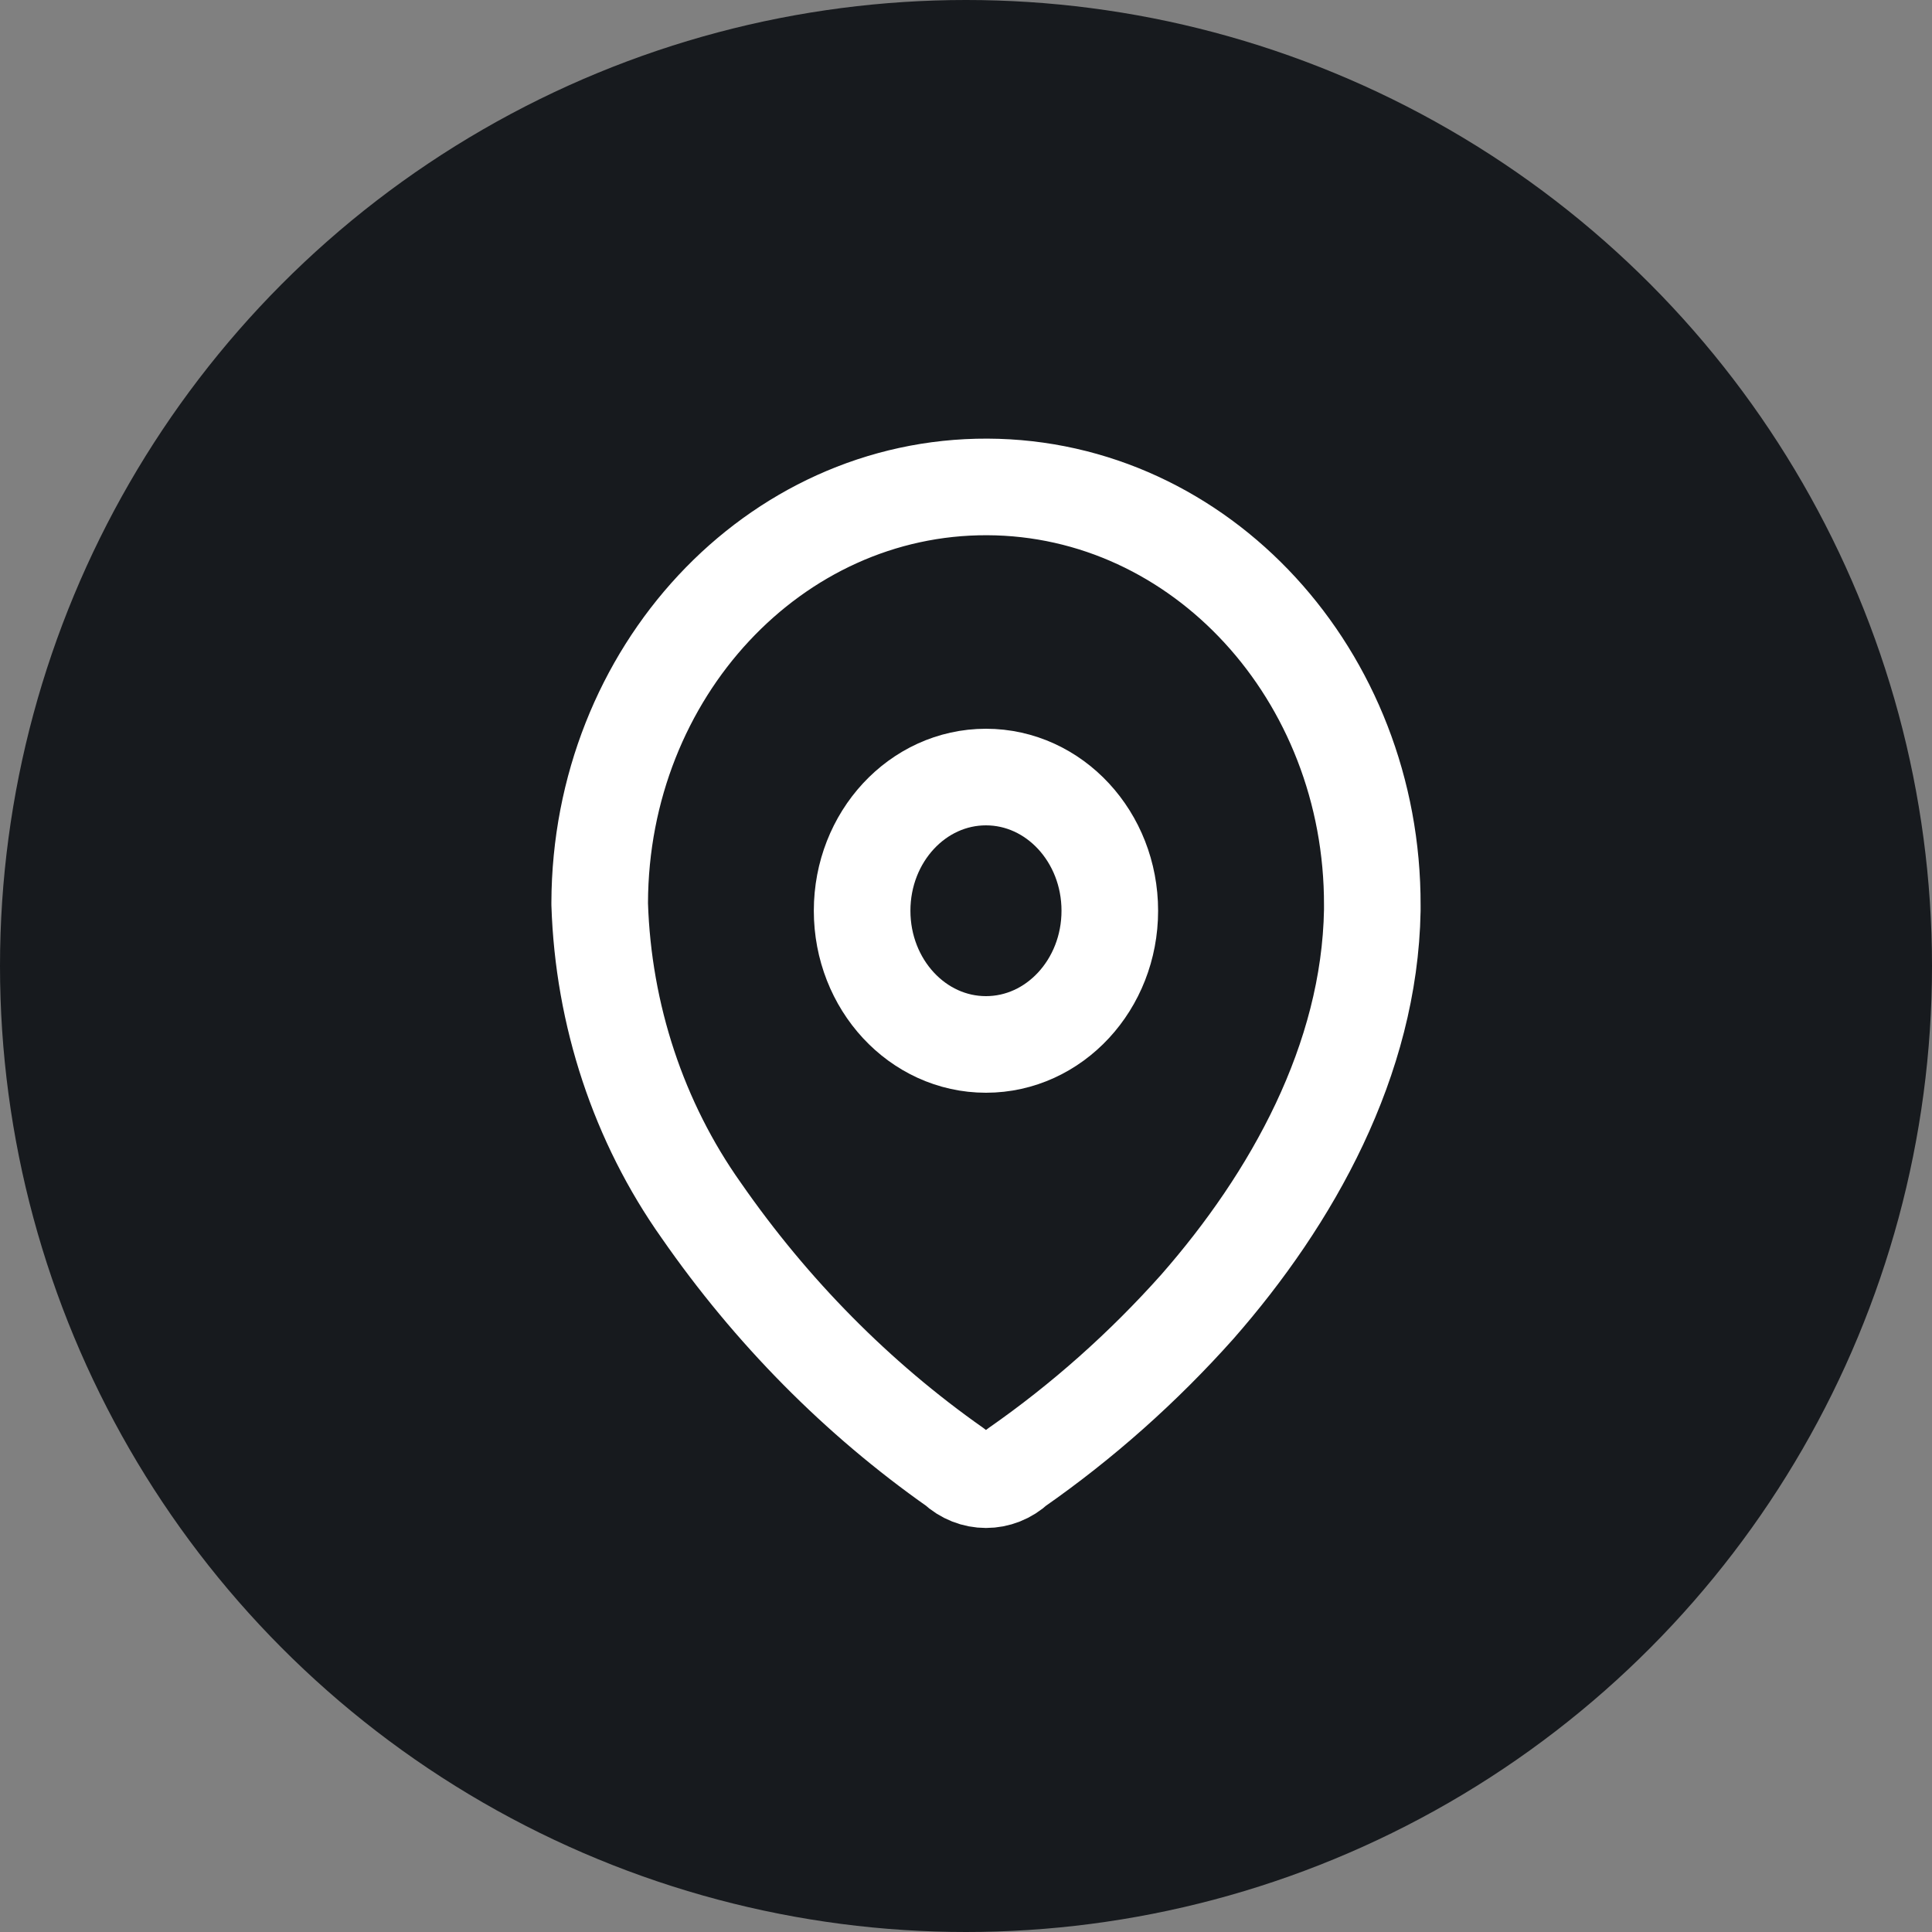<svg width="30" height="30" viewBox="0 0 30 30" fill="none" xmlns="http://www.w3.org/2000/svg">
<rect x="0" y="0" width="30" height="30" fill="#808080" stroke="none"/>
<circle cx="15" cy="15" r="15" fill="#171A1E"/>
<path fill-rule="evenodd" clip-rule="evenodd" d="M9.312 14.018C9.323 10.44 12.018 7.549 15.331 7.561C18.644 7.573 21.32 10.484 21.309 14.062V14.135C21.268 16.461 20.066 18.61 18.592 20.291C17.749 21.236 16.807 22.073 15.786 22.785C15.513 23.04 15.108 23.04 14.835 22.785C13.313 21.715 11.977 20.364 10.888 18.794C9.918 17.425 9.367 15.763 9.312 14.04L9.312 14.018Z" stroke="white" stroke-width="1.5" stroke-linecap="round" stroke-linejoin="round"/>
<ellipse cx="15.31" cy="14.142" rx="1.923" ry="2.076" stroke="white" stroke-width="1.5" stroke-linecap="round" stroke-linejoin="round"/>
</svg>

